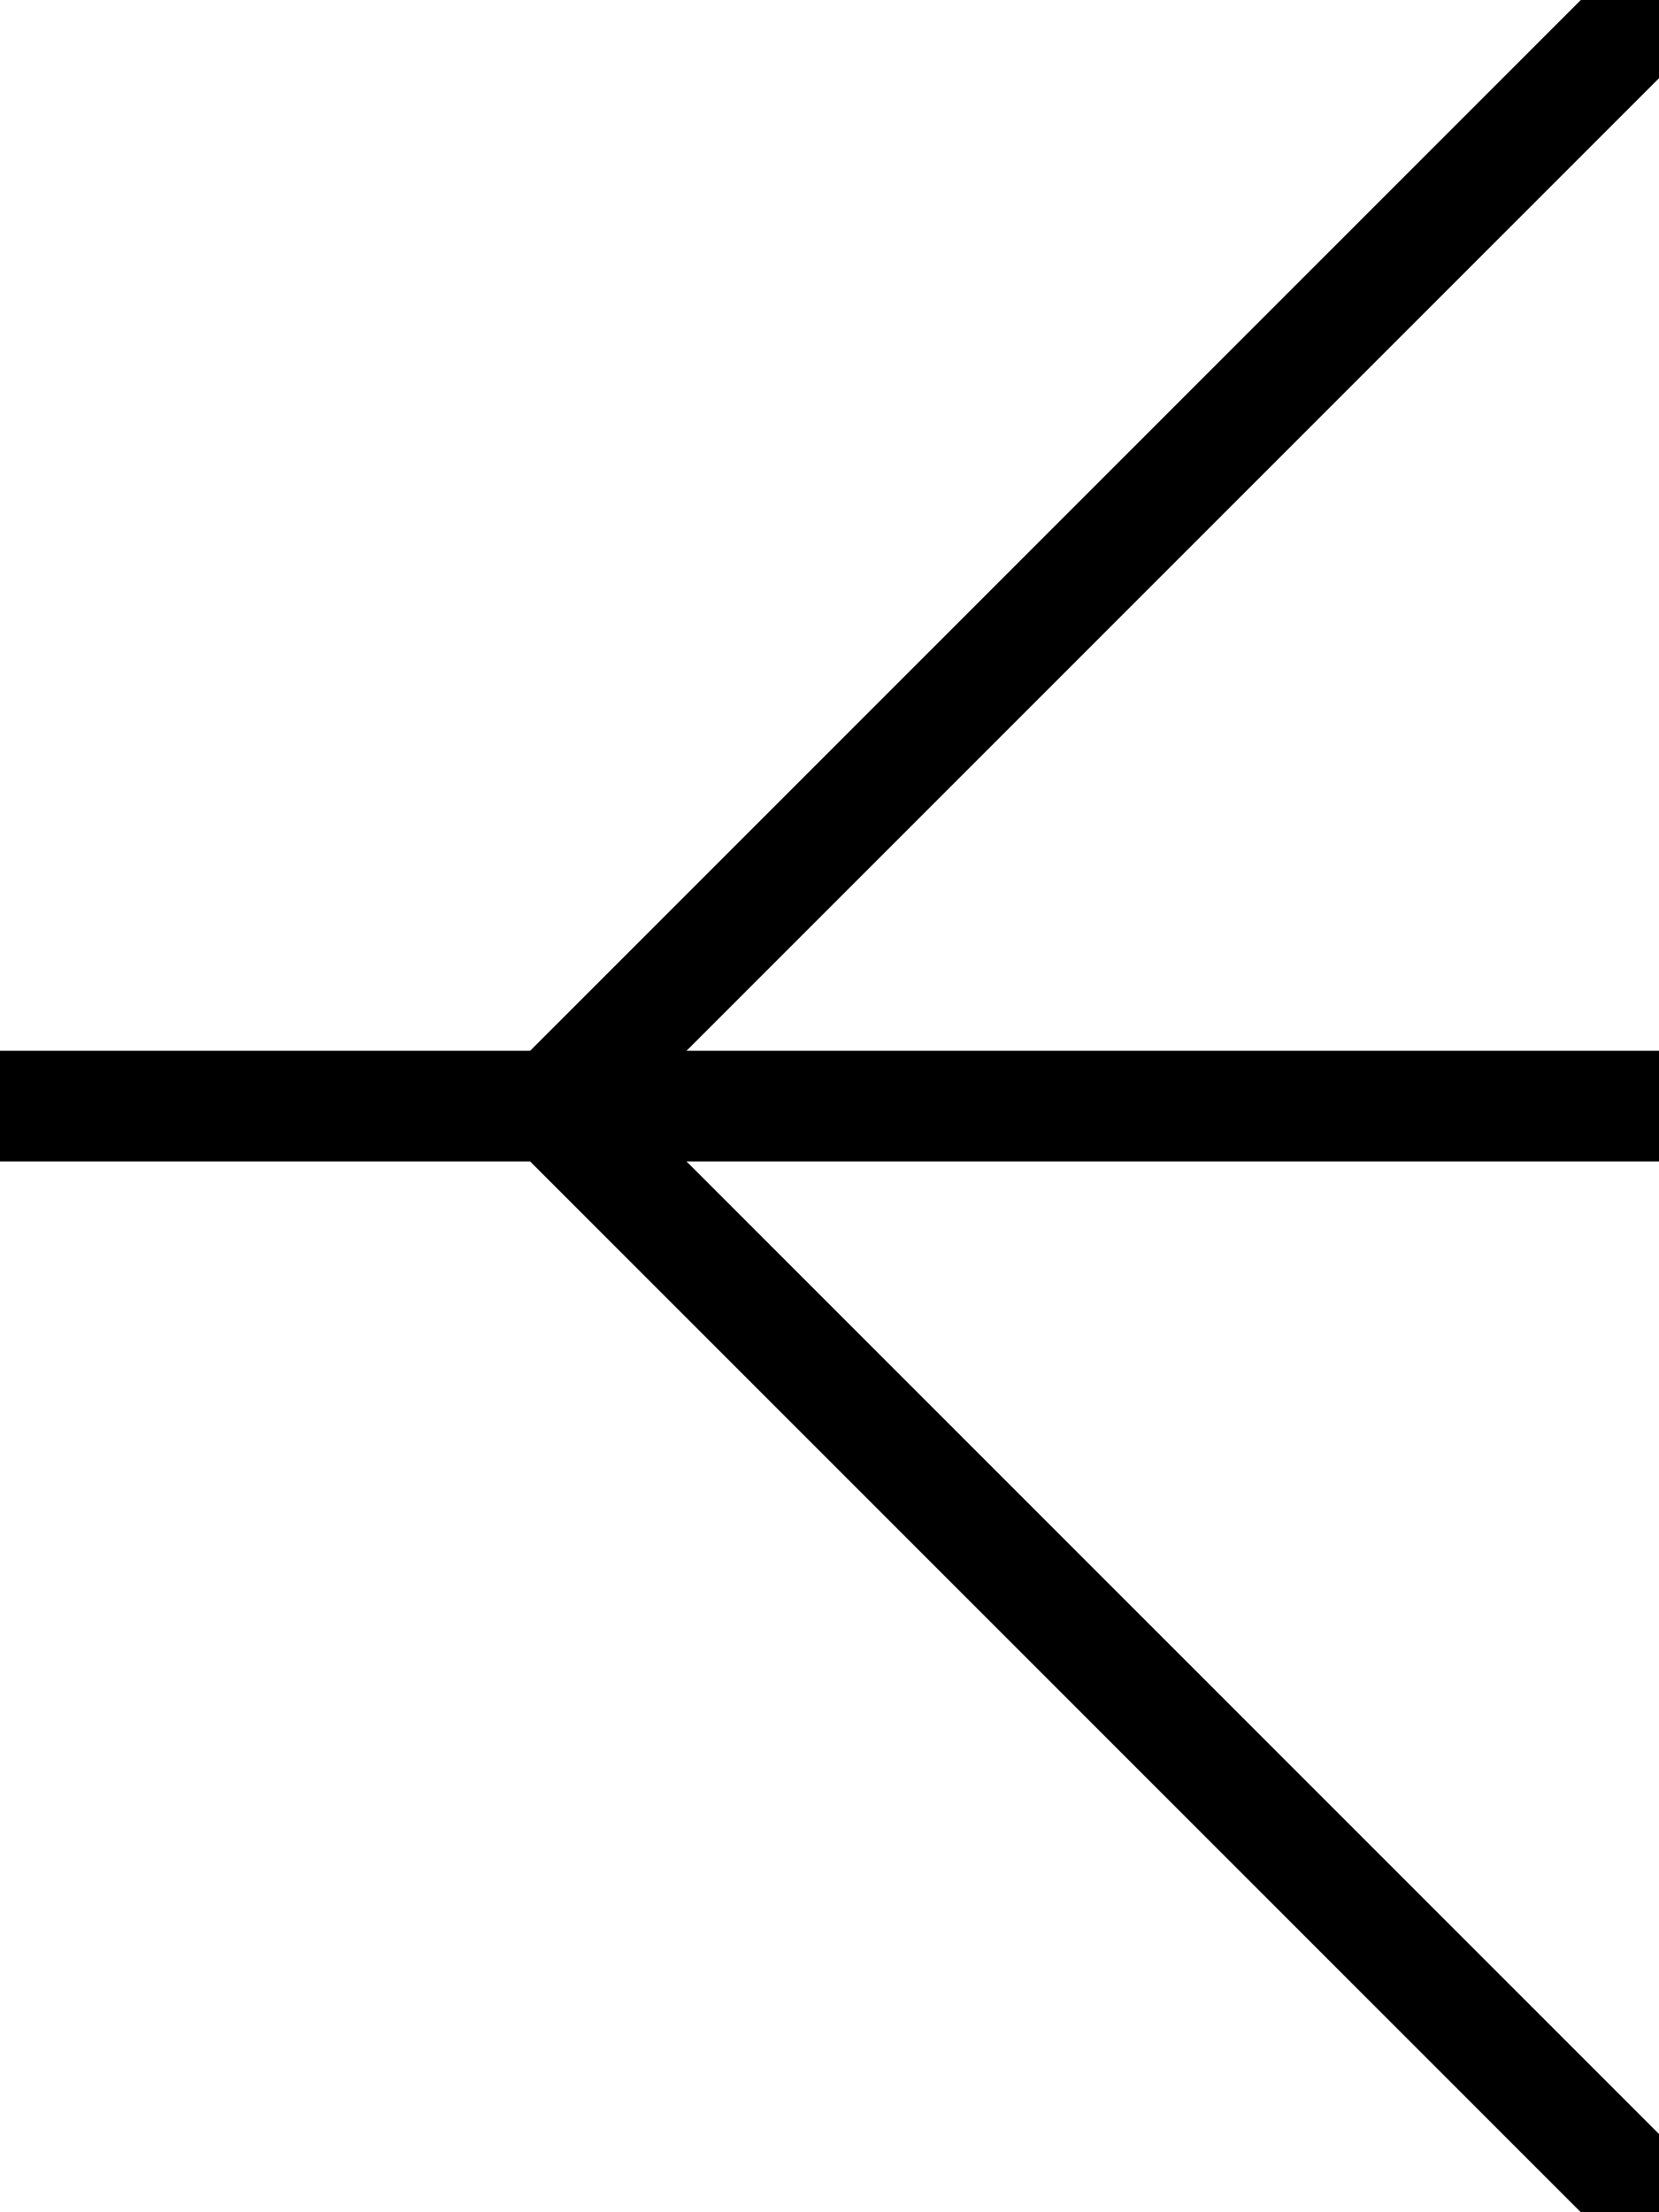 <?xml version="1.0"?>
<svg xmlns="http://www.w3.org/2000/svg" width="15" height="20">
  <g stroke="black">
    <line x1="0" x2="15" y1="10" y2="10" />
    <line x1="5" x2="15" y1="10" y2="20" />
    <line x1="5" x2="15" y1="10" y2="0" />
  </g>
</svg>